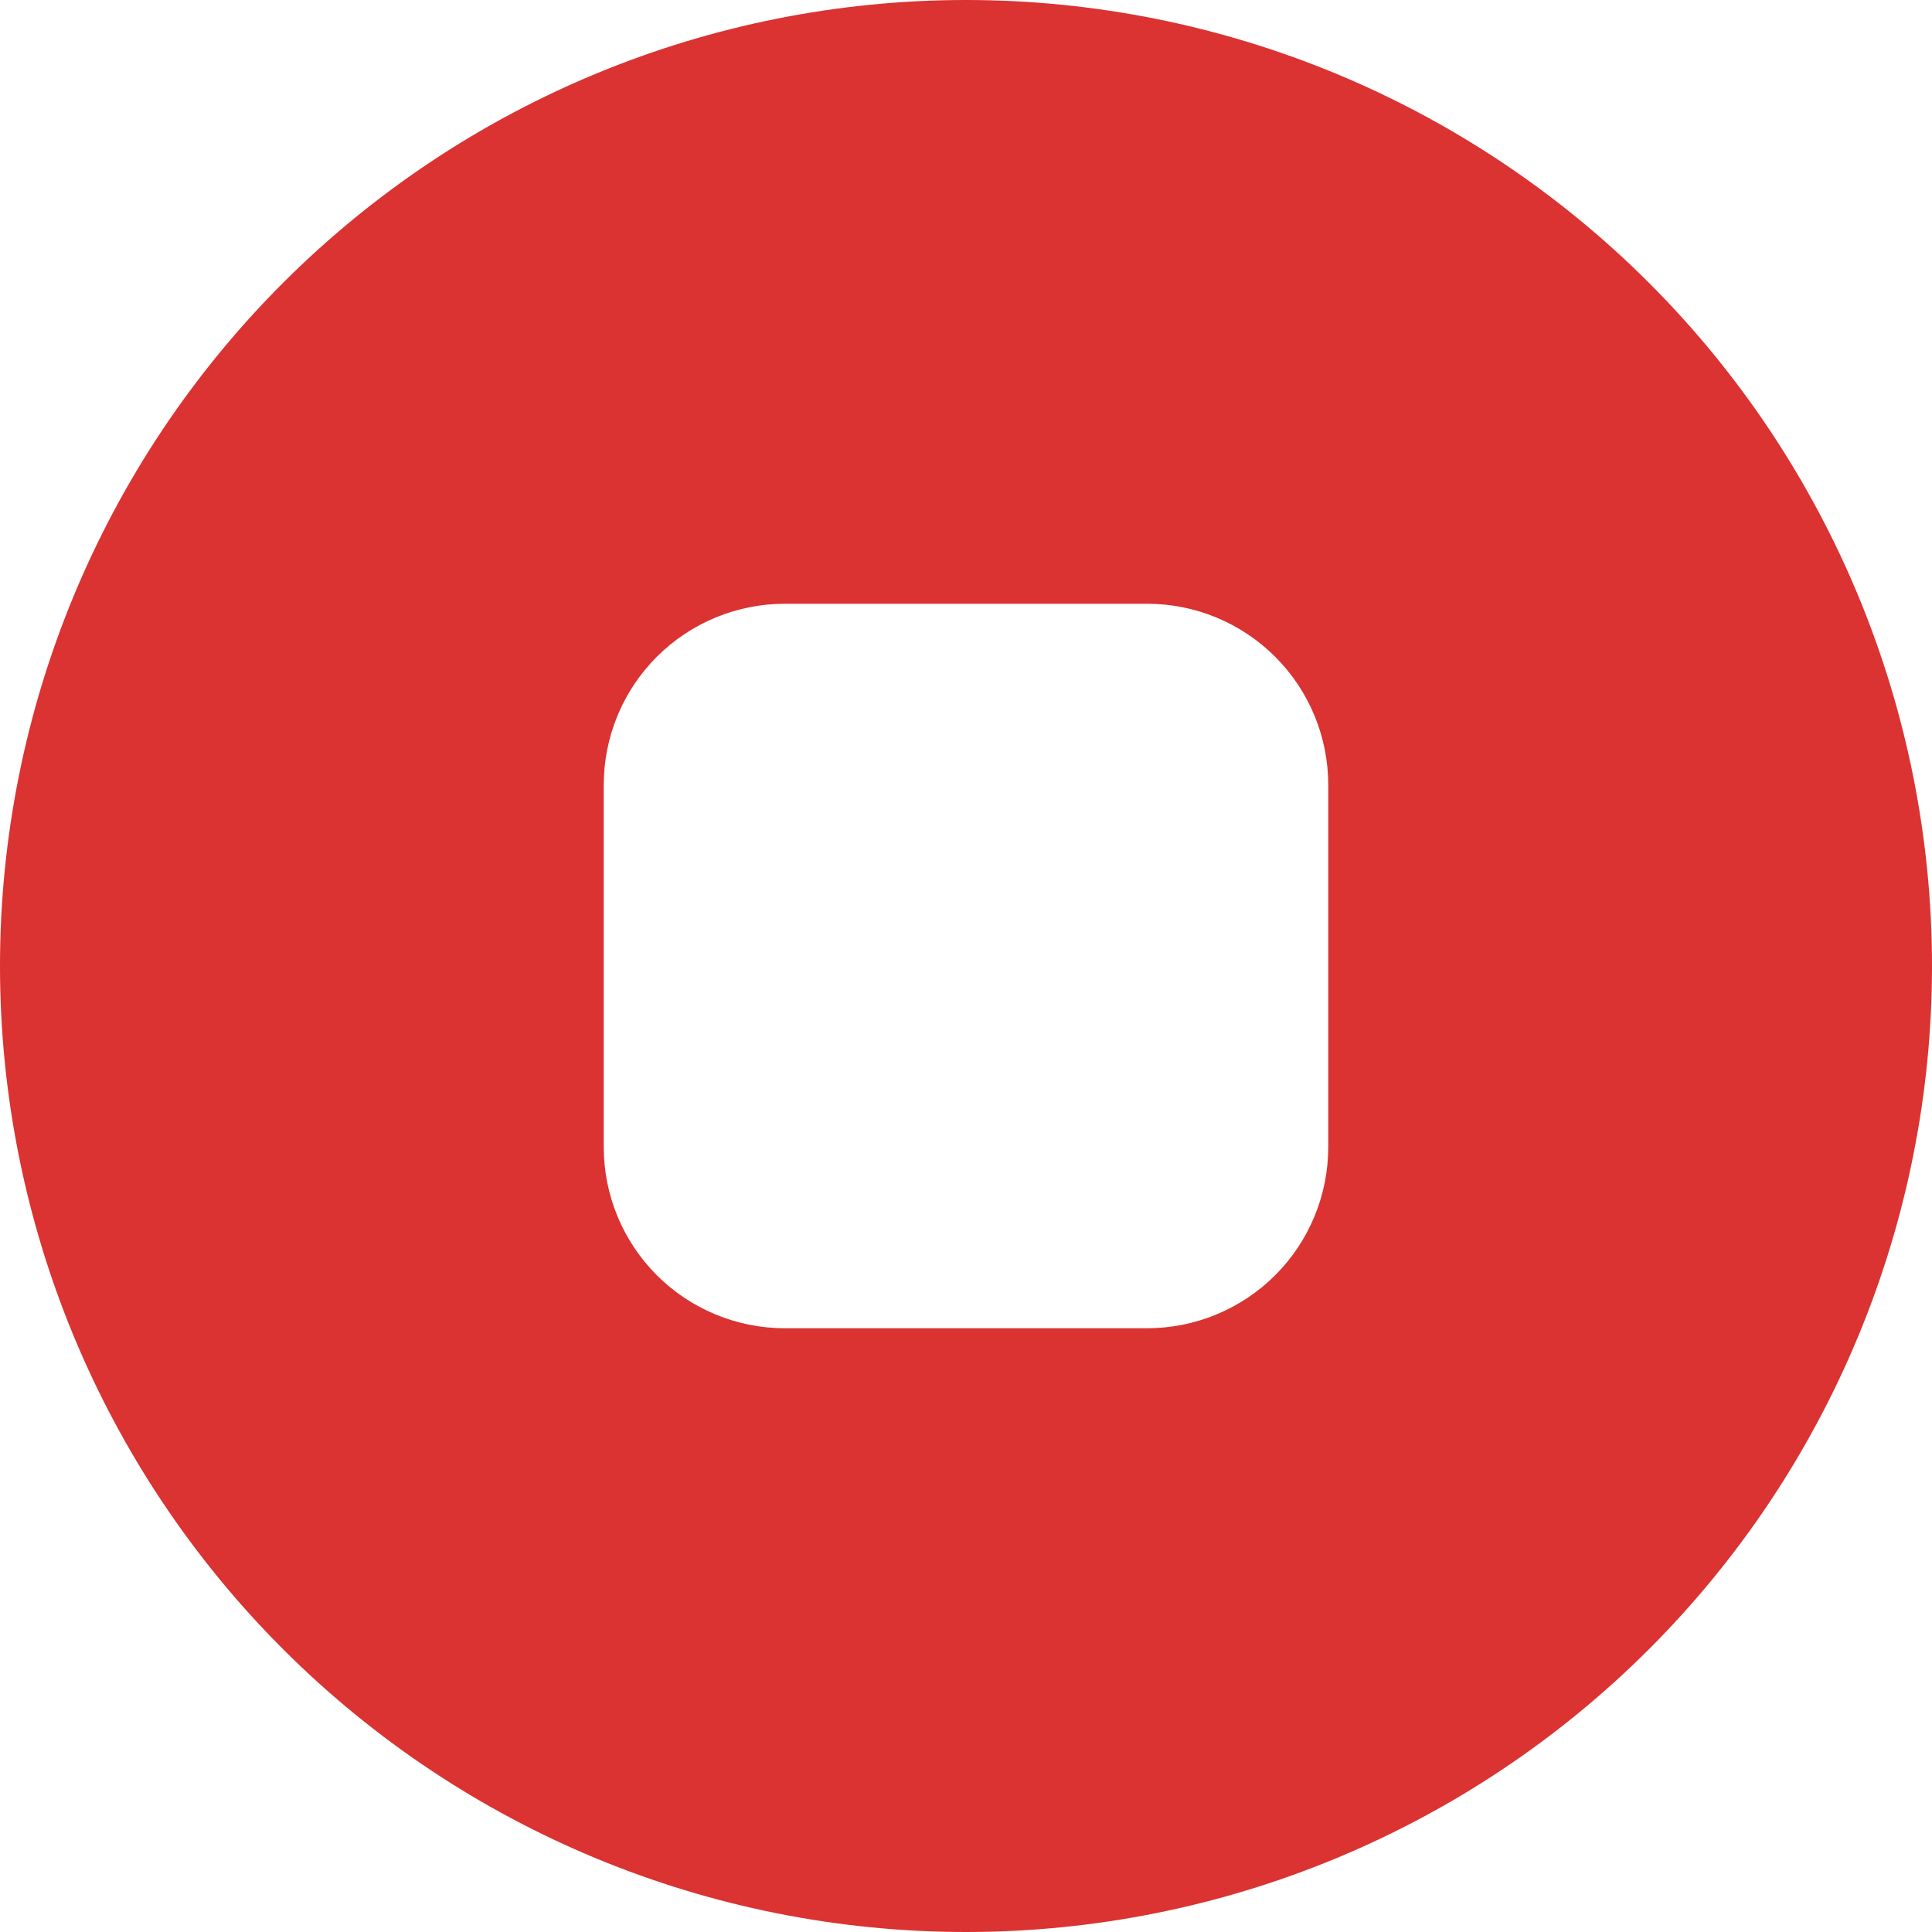 <svg width="46" height="46" viewBox="0 0 46 46" fill="none" xmlns="http://www.w3.org/2000/svg">
<g clip-path="url(#clip0_48_148)">
<path d="M46 23C46 29.1 43.577 34.95 39.264 39.264C34.95 43.577 29.1 46 23 46C16.9 46 11.05 43.577 6.737 39.264C2.423 34.95 0 29.1 0 23C0 16.9 2.423 11.05 6.737 6.737C11.05 2.423 16.9 0 23 0C29.1 0 34.95 2.423 39.264 6.737C43.577 11.05 46 16.9 46 23ZM18.688 14.375C17.544 14.375 16.447 14.829 15.638 15.638C14.829 16.447 14.375 17.544 14.375 18.688V27.312C14.375 28.456 14.829 29.553 15.638 30.362C16.447 31.171 17.544 31.625 18.688 31.625H27.312C28.456 31.625 29.553 31.171 30.362 30.362C31.171 29.553 31.625 28.456 31.625 27.312V18.688C31.625 17.544 31.171 16.447 30.362 15.638C29.553 14.829 28.456 14.375 27.312 14.375H18.688Z" fill="#DB3232"/>
</g>
<defs>
<clipPath id="clip0_48_148">
<rect width="46" height="46" fill="white"/>
</clipPath>
</defs>
</svg>
